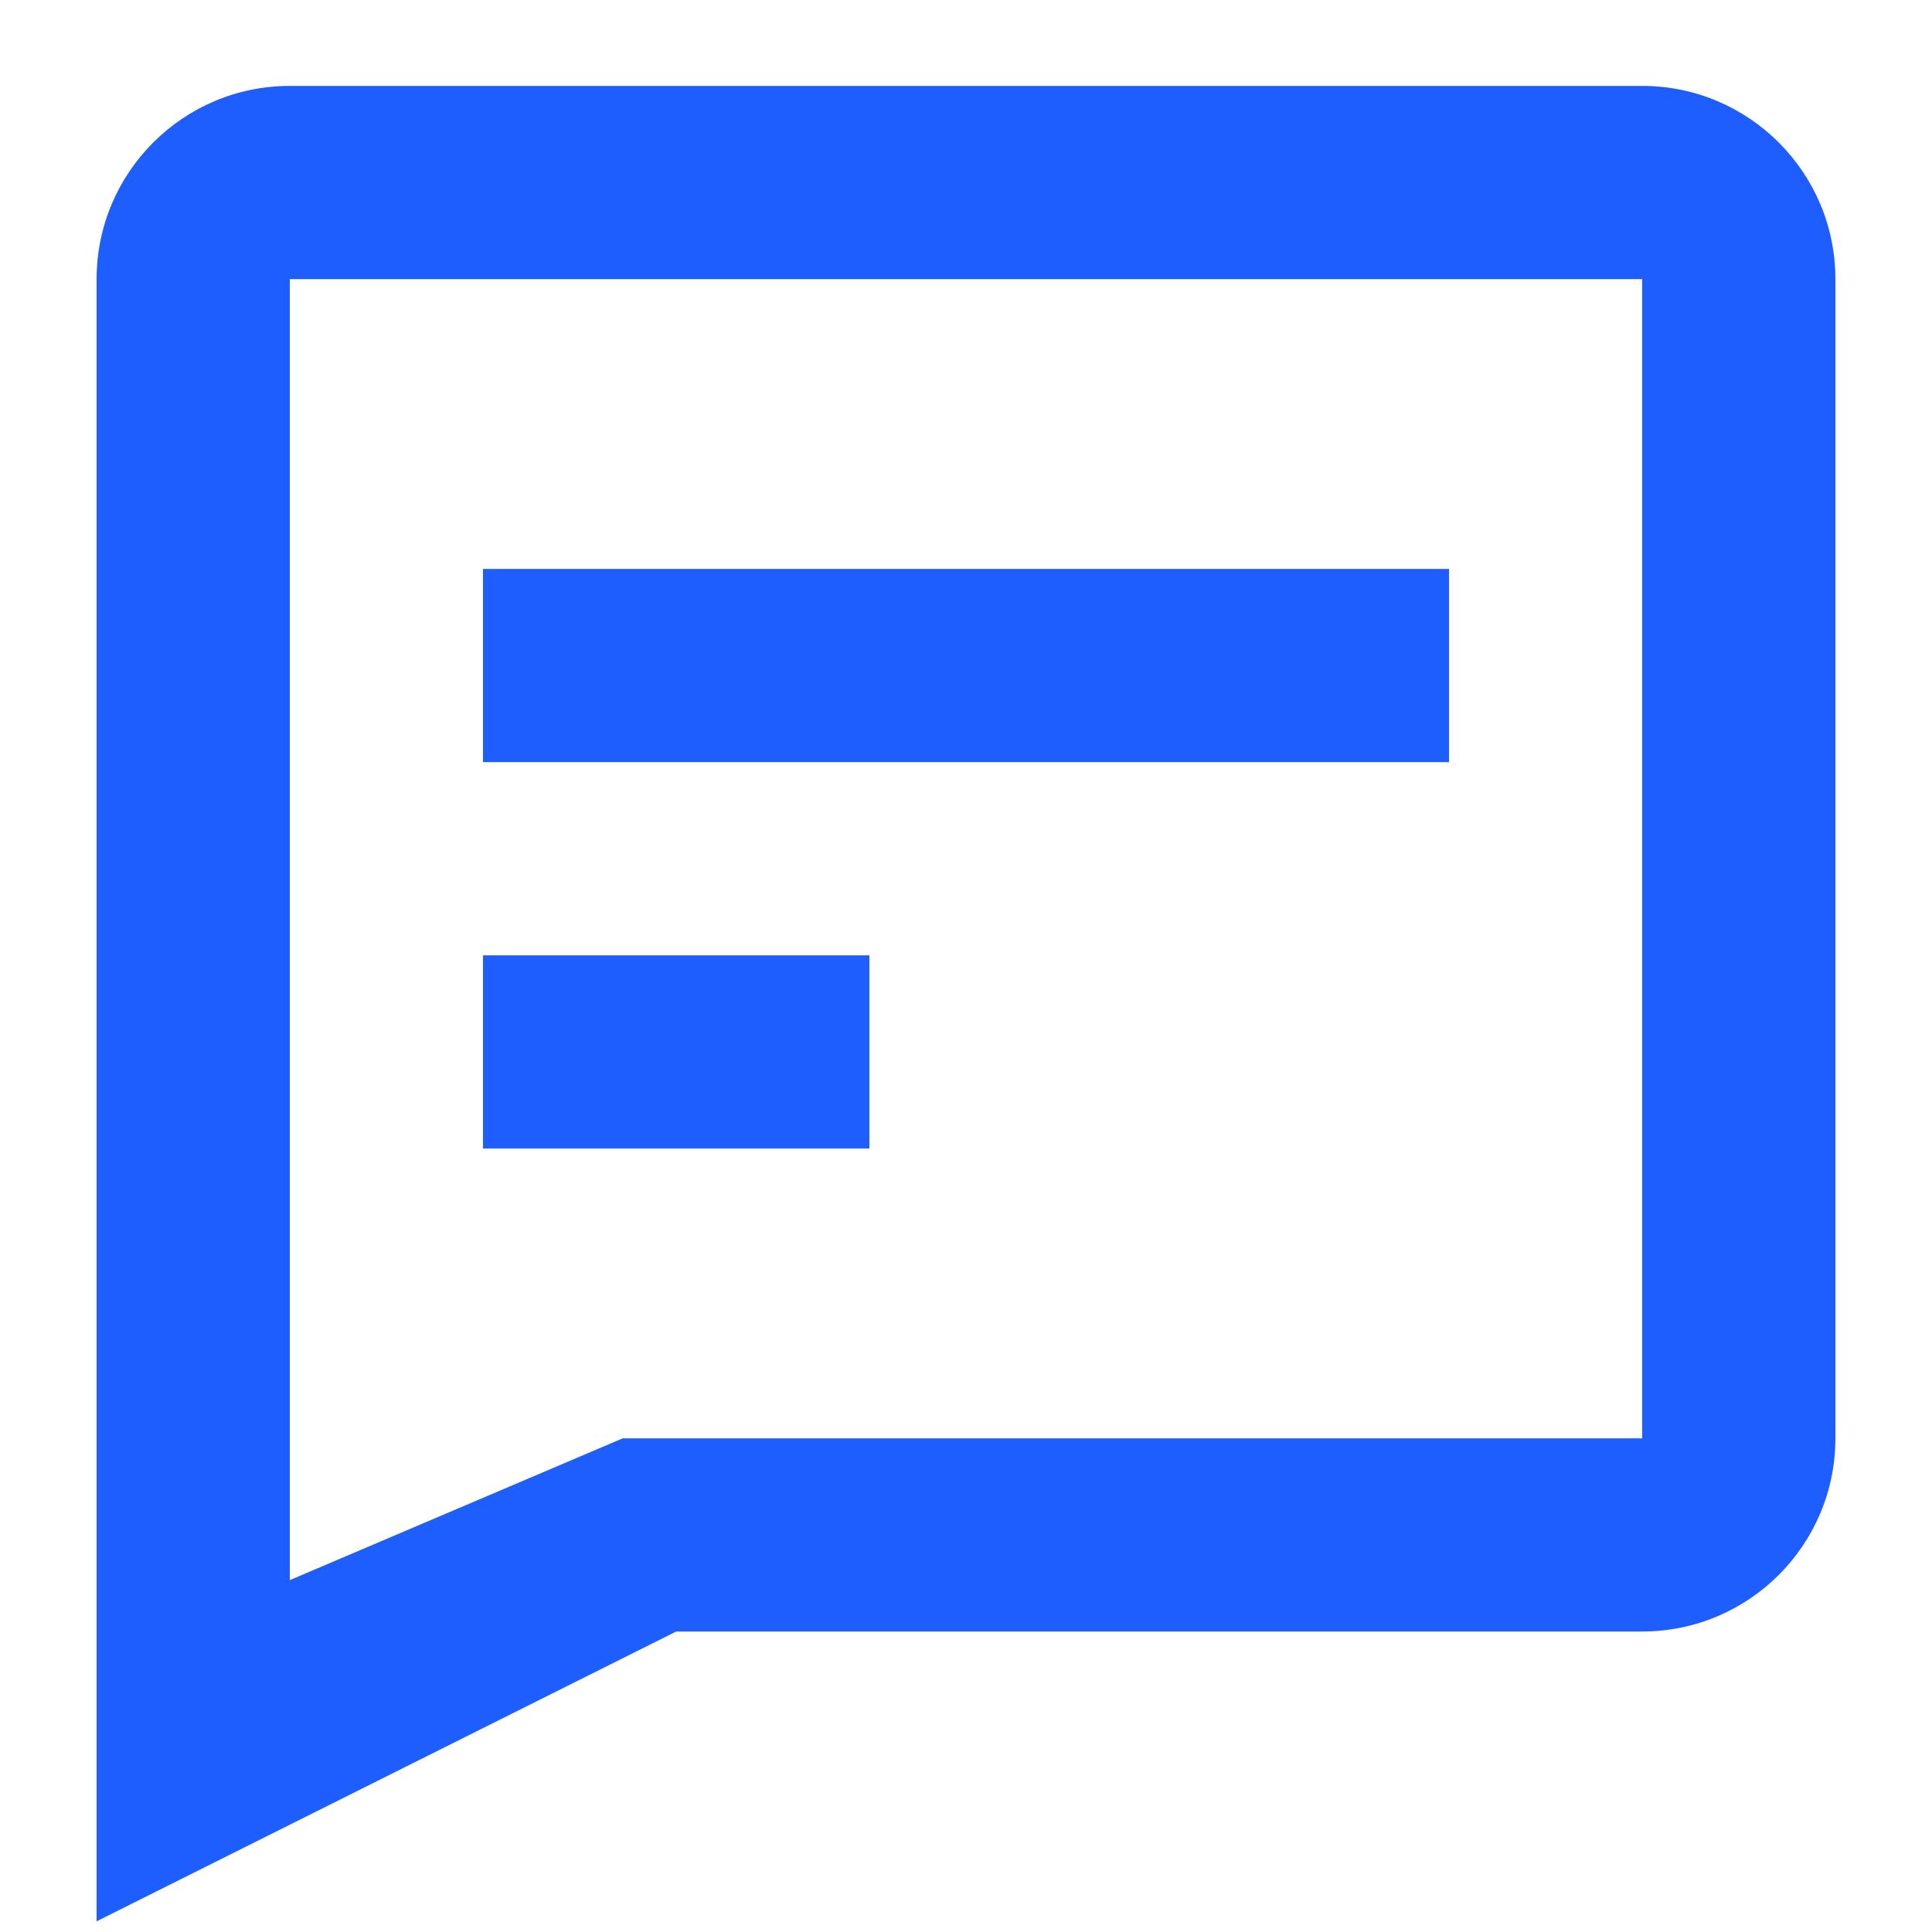 <svg width="15" height="15" viewBox="0 0 15 15" fill="none" xmlns="http://www.w3.org/2000/svg">
<path fill-rule="evenodd" clip-rule="evenodd" d="M12.75 0.667C13.578 0.667 14.25 1.339 14.25 2.167V11.167C14.25 11.995 13.578 12.667 12.75 12.667H5.25L0.75 14.917V2.167C0.75 1.339 1.422 0.667 2.25 0.667H12.75ZM12.75 2.167H2.25V12.268L4.835 11.167H12.75V2.167ZM6.75 7.417V8.917H3.75V7.417H6.75ZM11.25 4.417V5.917H3.75V4.417H11.25Z" fill="#1E5EFF"/>
</svg>
